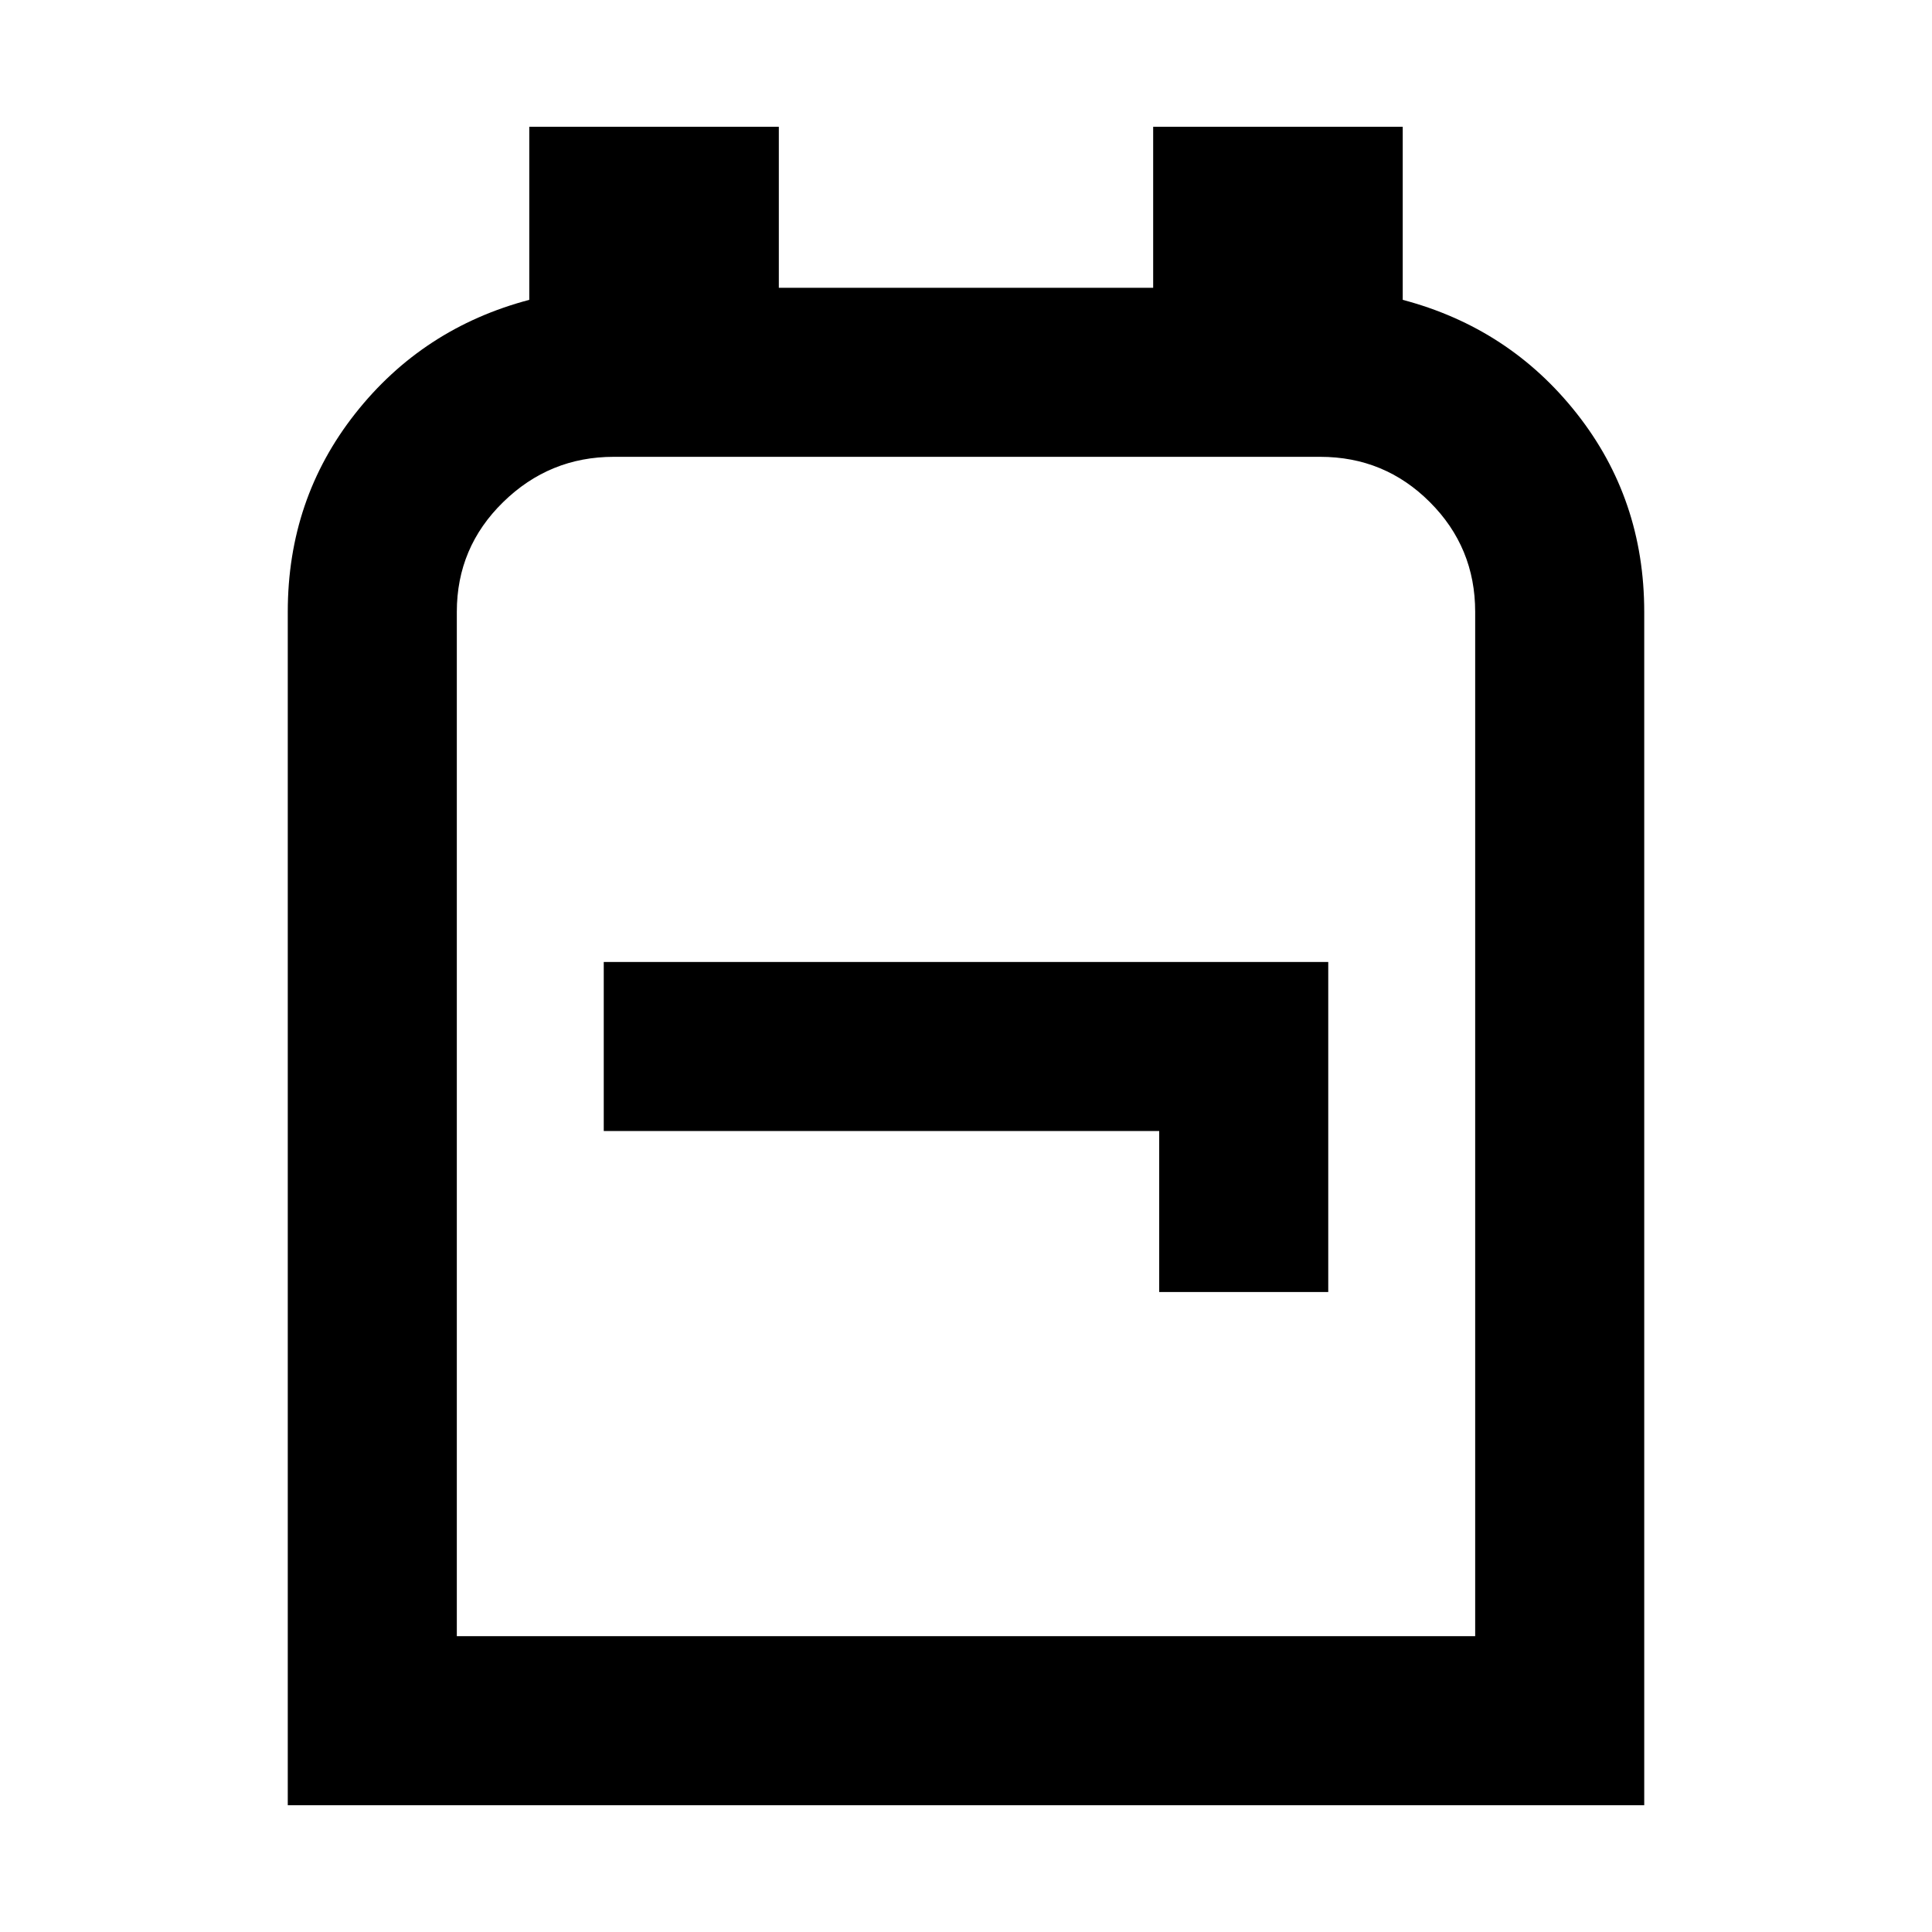 <svg xmlns="http://www.w3.org/2000/svg" height="40" width="40"><path d="M5.958 37.375V12.667q0-2.334 1.396-4.104 1.396-1.771 3.604-2.355V2.625h5.167v3.333h7.75V2.625h5.167v3.583q2.208.584 3.604 2.355 1.396 1.77 1.396 4.104v24.708Zm3.5-3.5h21.084V12.667q0-1.334-.938-2.271-.937-.938-2.271-.938H12.708q-1.333 0-2.291.938-.959.937-.959 2.271ZM24 26.75h3.5v-6.833h-15v3.5H24Zm-4-5.083Z"/></svg>
